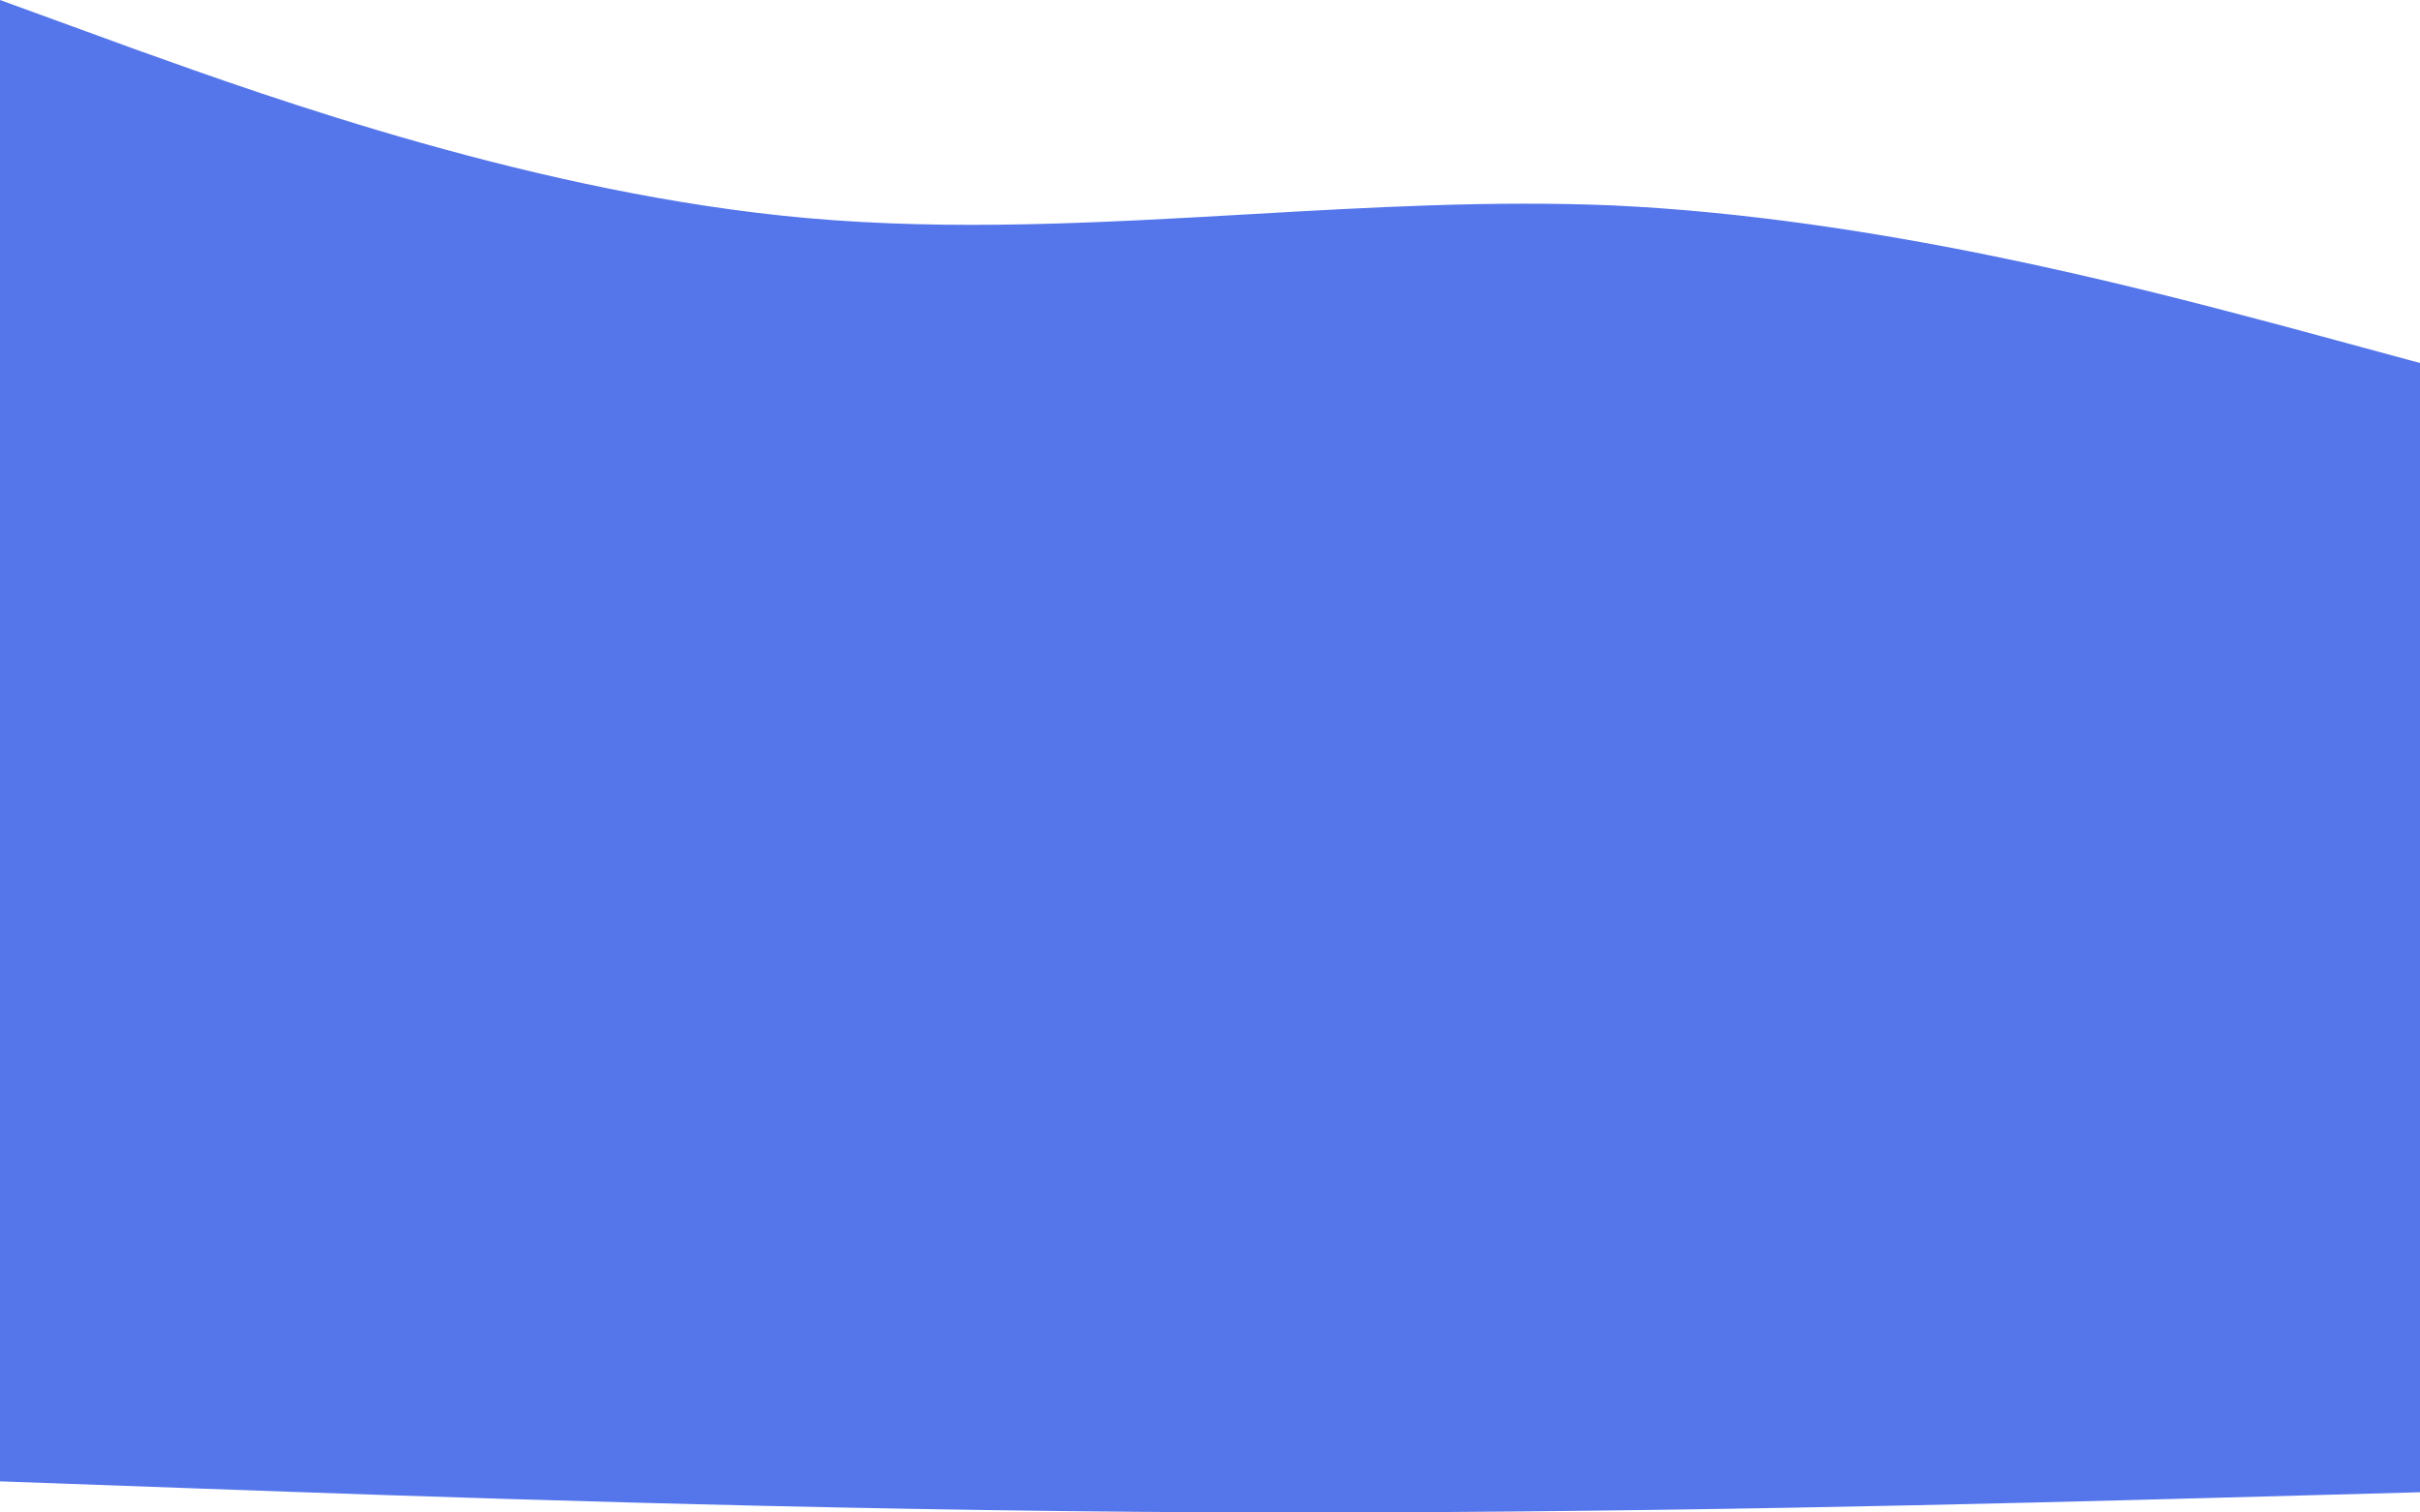 <svg width="1920" height="1200" viewBox="0 0 1920 1200" fill="none" xmlns="http://www.w3.org/2000/svg">
<path fill-rule="evenodd" clip-rule="evenodd" d="M0 0L107 39L108.554 39.557C215.081 77.747 428.036 154.092 640 173C756.752 183.414 873.804 176.703 990.827 169.994C1087.3 164.463 1183.75 158.933 1280 163C1486.81 172.709 1694.56 227.668 1803.48 256.484C1806.75 257.347 1809.92 258.186 1813 259L1920 288V400V461V1132V1152V1183.96L1760 1188.29C1600 1192.62 1280 1201.28 960 1199.84C640 1198.4 320 1186.85 160 1181.08L0 1175.3V1152V1132V461V400V0Z" fill="#5576EB"/>
</svg>

